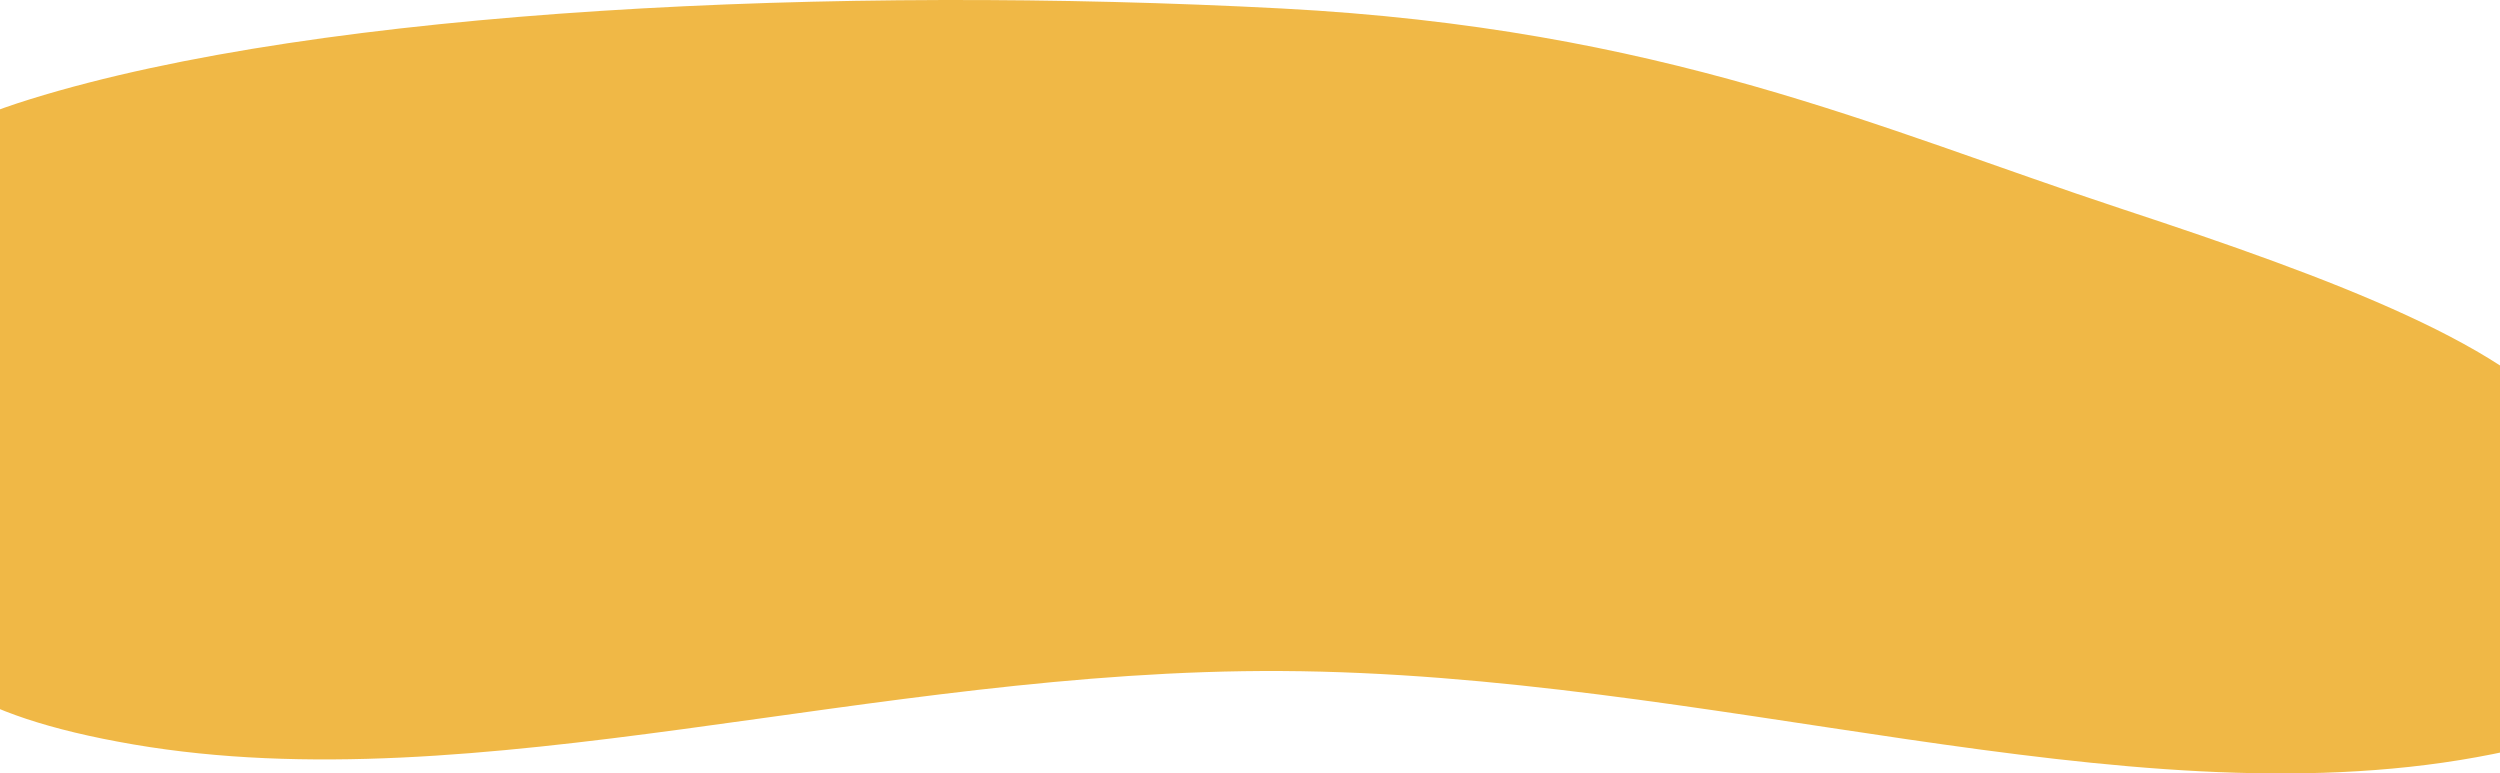 <svg width="1920" height="594" viewBox="0 0 1920 594" fill="none" xmlns="http://www.w3.org/2000/svg">
<path fill-rule="evenodd" clip-rule="evenodd" d="M1978.86 334.654C2033.43 419.233 2166.55 533.471 1902.05 581.518C1629.16 631.089 1313.38 517.131 984.149 515.344C670.202 513.64 367.516 617.08 102.574 571.75C-160.175 526.794 -58.513 418.329 -71.924 334.654C-86.336 244.738 -195.852 144.244 23.147 76.196C248.866 6.059 645.667 -11.311 984.149 6.504C1278.07 21.974 1441.33 98.368 1630.58 160.799C1791.36 213.838 1935.35 267.229 1978.86 334.654Z" fill="#F0B846"/>
</svg>
